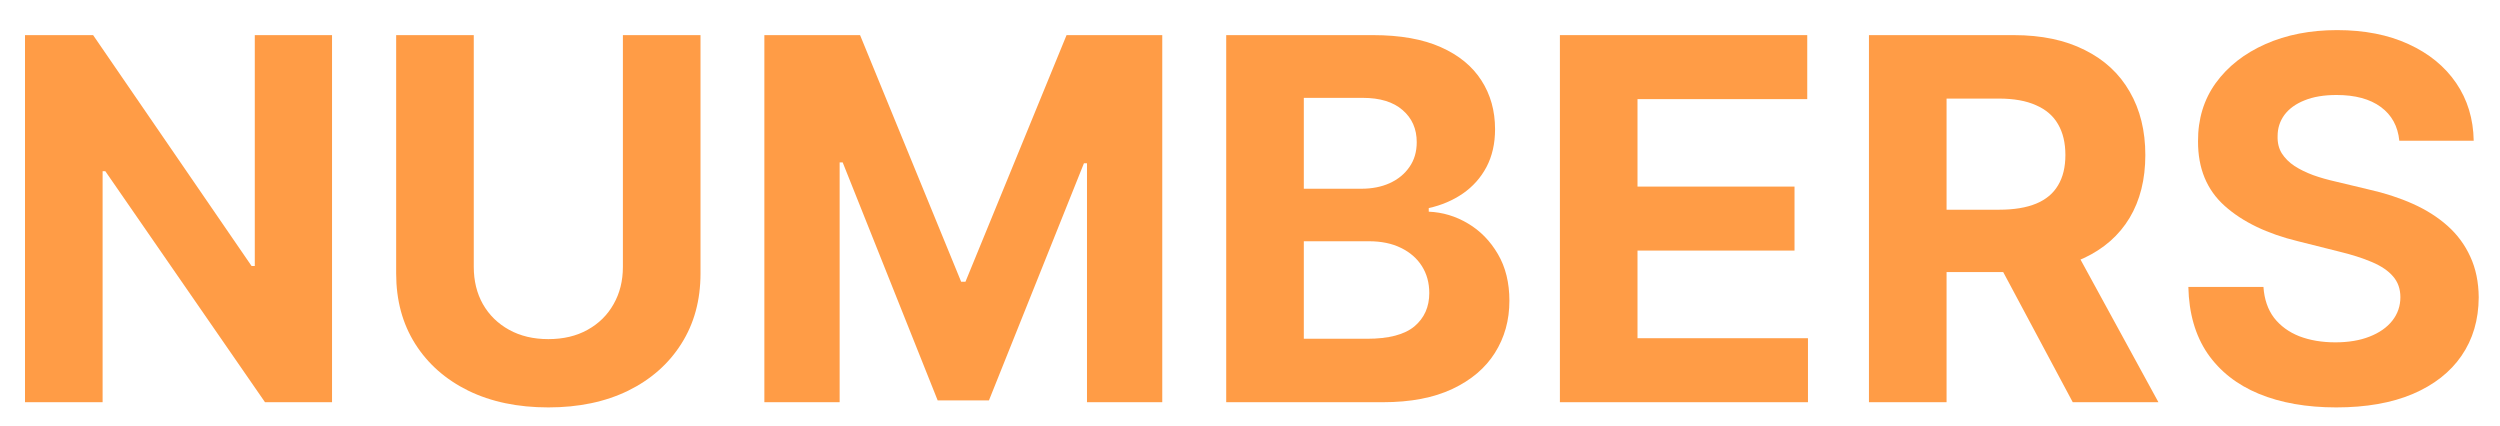 <svg width="317" height="54" viewBox="0 0 317 54" fill="none" xmlns="http://www.w3.org/2000/svg">
<g filter="url(#filter0_d_538_136)">
<path d="M39.102 1.454V48H30.602L10.352 18.704H10.011V48H0.17V1.454H8.807L28.898 30.727H29.307V1.454H39.102Z" fill="#FF9C46"/>
<path d="M75.983 1.454H85.824V31.682C85.824 35.076 85.013 38.045 83.392 40.591C81.786 43.136 79.536 45.121 76.642 46.545C73.748 47.955 70.377 48.659 66.528 48.659C62.665 48.659 59.286 47.955 56.392 46.545C53.498 45.121 51.248 43.136 49.642 40.591C48.036 38.045 47.233 35.076 47.233 31.682V1.454H57.074V30.841C57.074 32.614 57.46 34.189 58.233 35.568C59.021 36.947 60.127 38.03 61.551 38.818C62.975 39.606 64.635 40 66.528 40C68.438 40 70.097 39.606 71.506 38.818C72.93 38.03 74.028 36.947 74.801 35.568C75.589 34.189 75.983 32.614 75.983 30.841V1.454Z" fill="#FF9C46"/>
<path d="M93.921 1.454H106.057L118.875 32.727H119.42L132.239 1.454H144.375V48H134.83V17.704H134.443L122.398 47.773H115.898L103.852 17.591H103.466V48H93.921V1.454Z" fill="#FF9C46"/>
<path d="M152.483 48V1.454H171.119C174.544 1.454 177.4 1.962 179.688 2.977C181.975 3.992 183.695 5.401 184.847 7.204C185.998 8.992 186.574 11.053 186.574 13.386C186.574 15.204 186.21 16.803 185.483 18.182C184.756 19.545 183.756 20.667 182.483 21.545C181.225 22.409 179.786 23.023 178.165 23.386V23.841C179.938 23.917 181.597 24.417 183.142 25.341C184.703 26.265 185.968 27.561 186.938 29.227C187.907 30.879 188.392 32.848 188.392 35.136C188.392 37.606 187.778 39.81 186.551 41.75C185.339 43.674 183.544 45.197 181.165 46.318C178.786 47.439 175.854 48 172.369 48H152.483ZM162.324 39.955H170.347C173.089 39.955 175.089 39.432 176.347 38.386C177.604 37.326 178.233 35.917 178.233 34.159C178.233 32.871 177.922 31.735 177.301 30.75C176.68 29.765 175.794 28.992 174.642 28.432C173.506 27.871 172.15 27.591 170.574 27.591H162.324V39.955ZM162.324 20.932H169.619C170.968 20.932 172.165 20.697 173.21 20.227C174.271 19.742 175.104 19.061 175.71 18.182C176.331 17.303 176.642 16.25 176.642 15.023C176.642 13.341 176.044 11.985 174.847 10.954C173.665 9.924 171.983 9.409 169.801 9.409H162.324V20.932Z" fill="#FF9C46"/>
<path d="M194.795 48V1.454H226.159V9.568H204.636V20.659H224.545V28.773H204.636V39.886H226.25V48H194.795Z" fill="#FF9C46"/>
<path d="M233.983 48V1.454H252.347C255.862 1.454 258.862 2.083 261.347 3.341C263.847 4.583 265.748 6.348 267.051 8.636C268.369 10.909 269.028 13.583 269.028 16.659C269.028 19.75 268.362 22.409 267.028 24.636C265.695 26.848 263.763 28.545 261.233 29.727C258.718 30.909 255.672 31.5 252.097 31.5H239.801V23.591H250.506C252.384 23.591 253.945 23.333 255.188 22.818C256.43 22.303 257.354 21.53 257.96 20.5C258.581 19.47 258.892 18.189 258.892 16.659C258.892 15.114 258.581 13.81 257.96 12.75C257.354 11.689 256.422 10.886 255.165 10.341C253.922 9.78 252.354 9.5 250.46 9.5H243.824V48H233.983ZM259.119 26.818L270.688 48H259.824L248.506 26.818H259.119Z" fill="#FF9C46"/>
<path d="M301.233 14.841C301.051 13.008 300.271 11.583 298.892 10.568C297.513 9.553 295.642 9.045 293.278 9.045C291.672 9.045 290.316 9.273 289.21 9.727C288.104 10.167 287.256 10.78 286.665 11.568C286.089 12.356 285.801 13.25 285.801 14.25C285.771 15.083 285.945 15.81 286.324 16.432C286.718 17.053 287.256 17.591 287.938 18.045C288.619 18.485 289.407 18.871 290.301 19.204C291.195 19.523 292.15 19.795 293.165 20.023L297.347 21.023C299.377 21.477 301.241 22.083 302.938 22.841C304.635 23.598 306.104 24.53 307.347 25.636C308.589 26.742 309.551 28.045 310.233 29.545C310.93 31.045 311.286 32.765 311.301 34.705C311.286 37.553 310.559 40.023 309.119 42.114C307.695 44.189 305.635 45.803 302.938 46.955C300.256 48.091 297.021 48.659 293.233 48.659C289.475 48.659 286.203 48.083 283.415 46.932C280.642 45.78 278.475 44.076 276.915 41.818C275.369 39.545 274.559 36.735 274.483 33.386H284.006C284.112 34.947 284.559 36.25 285.347 37.295C286.15 38.326 287.218 39.106 288.551 39.636C289.9 40.151 291.422 40.409 293.119 40.409C294.786 40.409 296.233 40.167 297.46 39.682C298.703 39.197 299.665 38.523 300.347 37.659C301.028 36.795 301.369 35.803 301.369 34.682C301.369 33.636 301.059 32.758 300.438 32.045C299.831 31.333 298.938 30.727 297.756 30.227C296.589 29.727 295.157 29.273 293.46 28.864L288.392 27.591C284.468 26.636 281.369 25.144 279.097 23.114C276.824 21.083 275.695 18.348 275.71 14.909C275.695 12.091 276.445 9.629 277.96 7.523C279.491 5.417 281.589 3.773 284.256 2.591C286.922 1.409 289.953 0.818 293.347 0.818C296.801 0.818 299.816 1.409 302.392 2.591C304.983 3.773 306.998 5.417 308.438 7.523C309.877 9.629 310.619 12.068 310.665 14.841H301.233Z" fill="#FF9C46"/>
</g>
<defs>
<filter id="filter0_d_538_136" x="0.17" y="0.818" width="316.131" height="52.841" filterUnits="userSpaceOnUse" color-interpolation-filters="sRGB">
<feFlood flood-opacity="0" result="BackgroundImageFix"/>
<feColorMatrix in="SourceAlpha" type="matrix" values="0 0 0 0 0 0 0 0 0 0 0 0 0 0 0 0 0 0 127 0" result="hardAlpha"/>
<feOffset dx="3" dy="3"/>
<feGaussianBlur stdDeviation="1"/>
<feComposite in2="hardAlpha" operator="out"/>
<feColorMatrix type="matrix" values="0 0 0 0 0 0 0 0 0 0 0 0 0 0 0 0 0 0 0.3 0"/>
<feBlend mode="normal" in2="BackgroundImageFix" result="effect1_dropShadow_538_136"/>
<feBlend mode="normal" in="SourceGraphic" in2="effect1_dropShadow_538_136" result="shape"/>
</filter>
</defs>
</svg>
